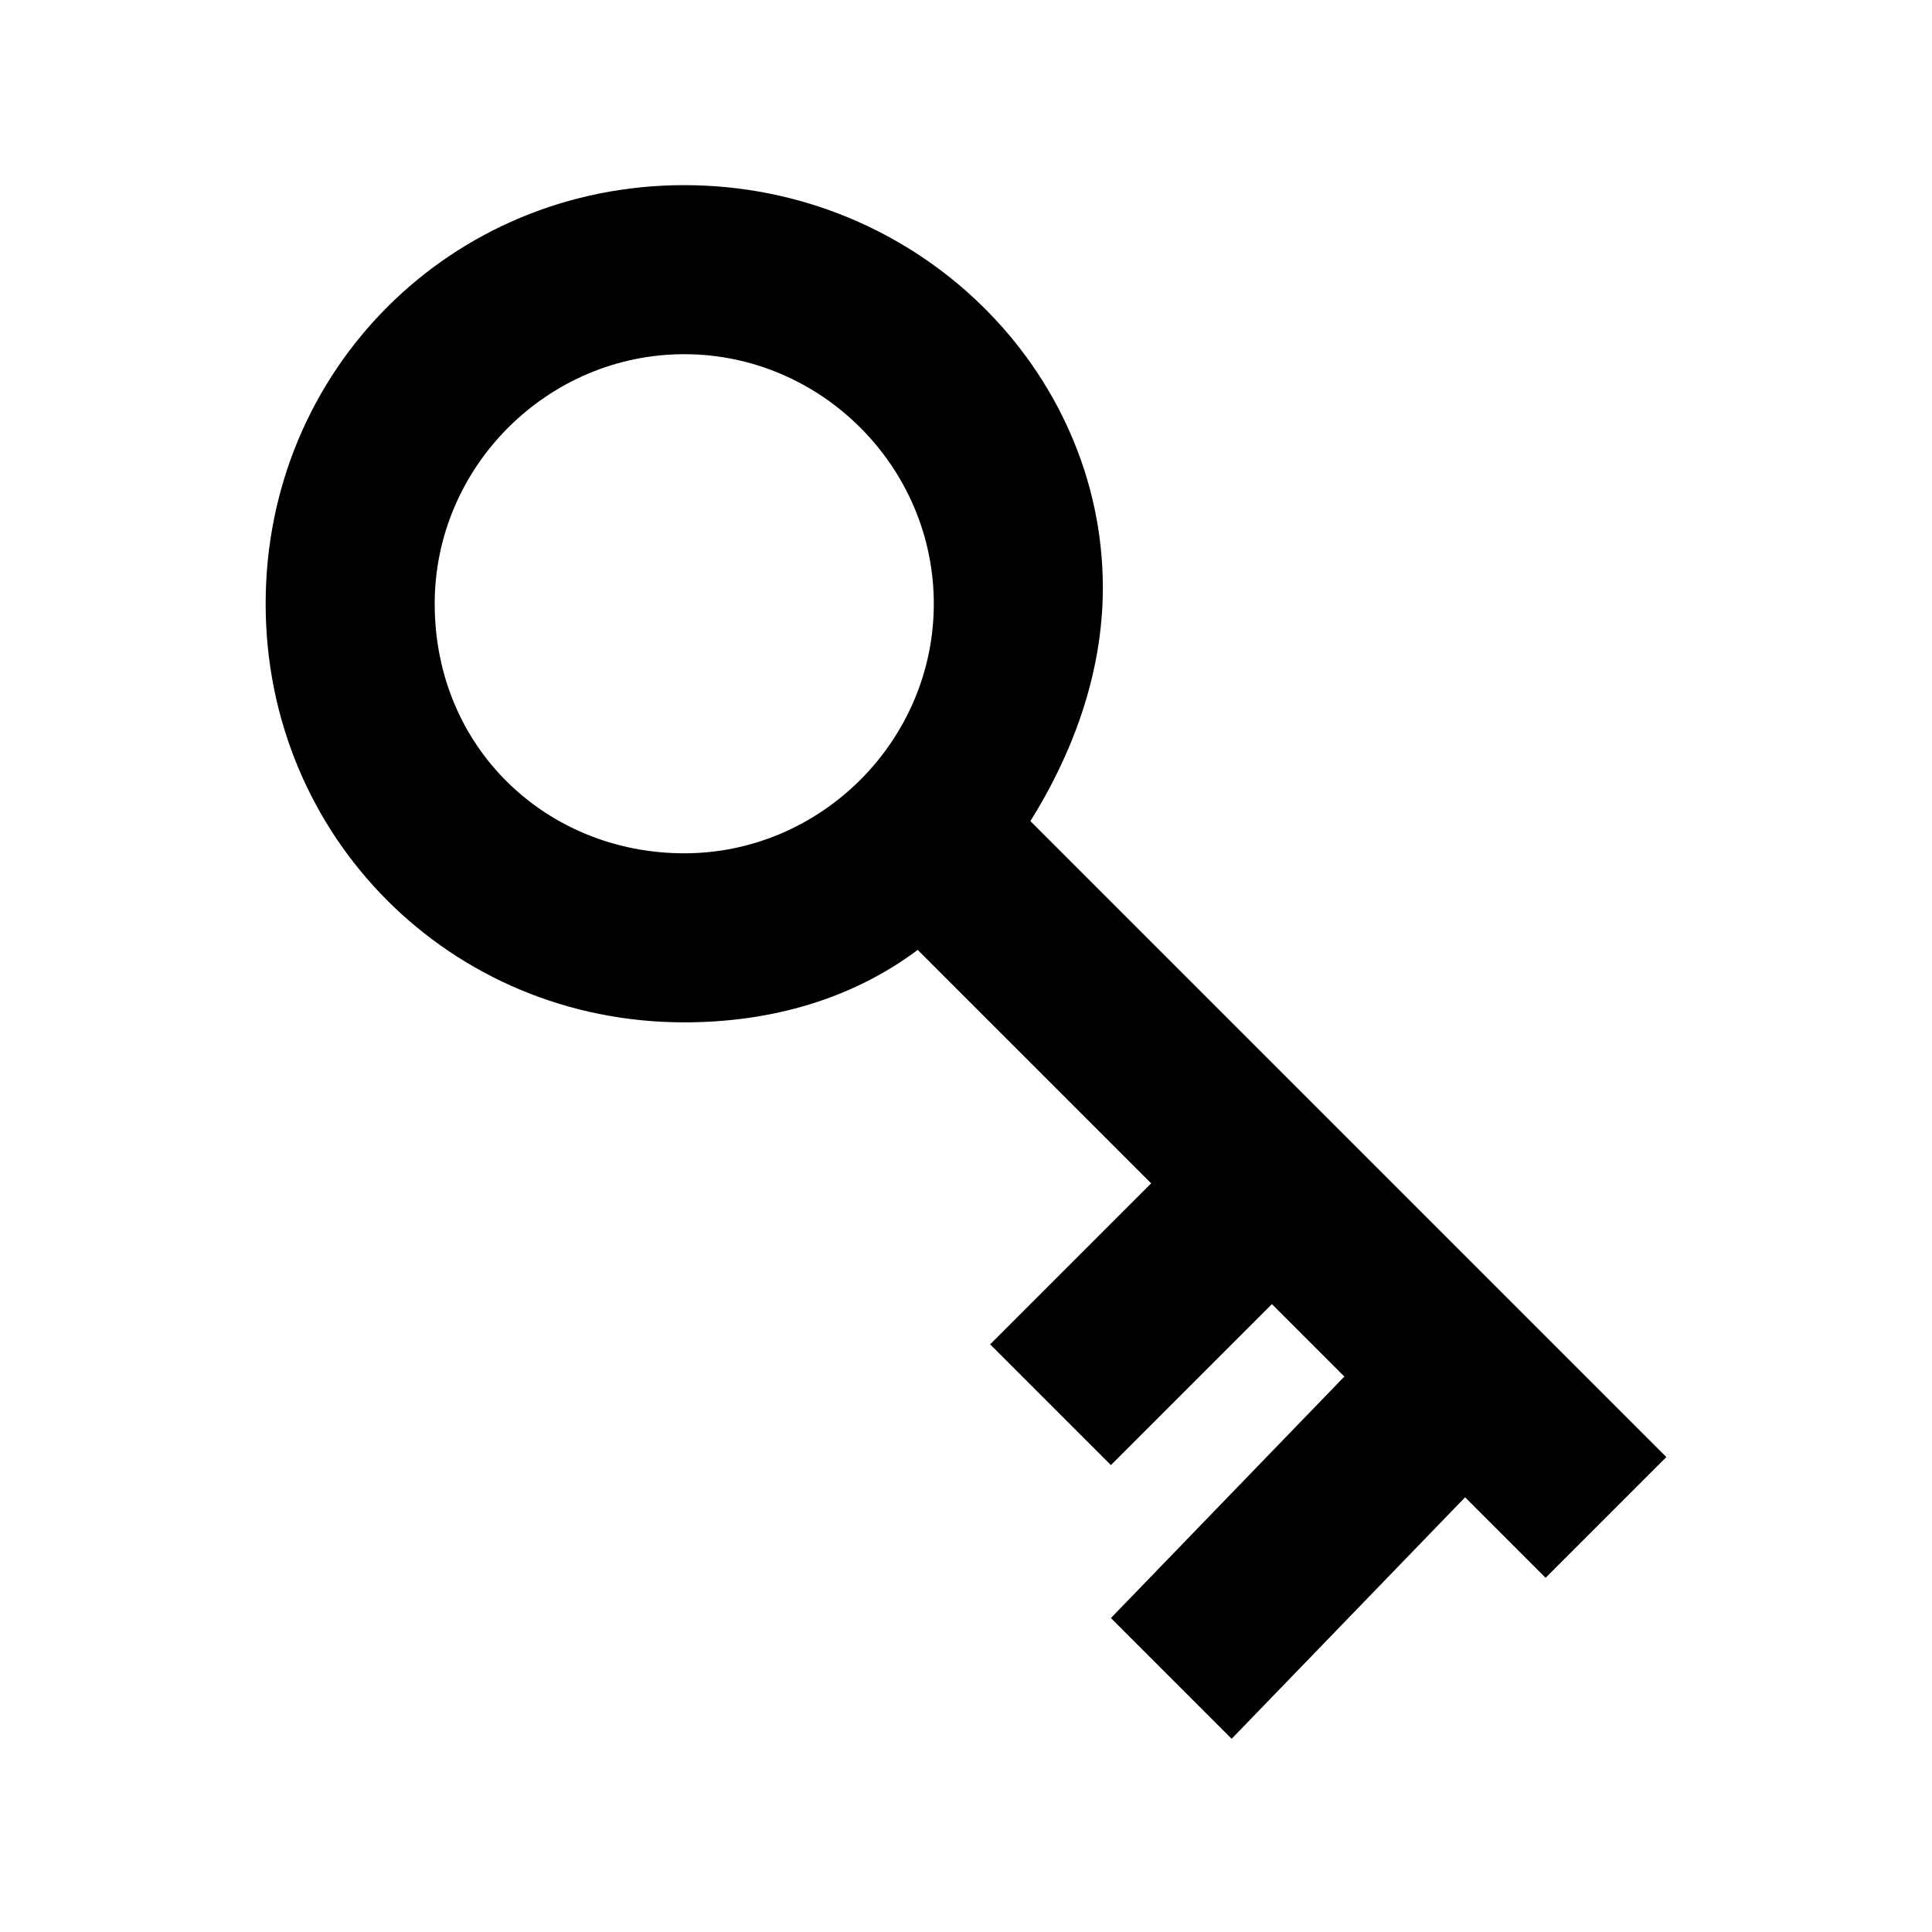 <?xml version="1.0" encoding="utf-8"?>
<!-- Generator: Adobe Illustrator 21.0.2, SVG Export Plug-In . SVG Version: 6.00 Build 0)  -->
<svg version="1.1" id="key" xmlns="http://www.w3.org/2000/svg" xmlns:xlink="http://www.w3.org/1999/xlink" x="0px" y="0px"
	 viewBox="0 0 24 24" style="enable-background:new 0 0 24 24;" xml:space="preserve">
<style type="text/css">
	.st0{fill:none;}
</style>
<path d="M8.5,2.3c-2.9,0-5.2,2.3-5.2,5.2s2.3,5.2,5.2,5.2c1.1,0,2.1-0.3,2.9-0.9l2.9,2.9l-2,2l1.5,1.5l2-2l0.9,0.9l-2.9,3l1.5,1.5
	l2.9-3l1,1l1.5-1.5l-7.9-7.9c0.5-0.8,0.9-1.8,0.9-2.9C13.7,4.6,11.4,2.3,8.5,2.3z M5.4,7.5c0-1.7,1.4-3.1,3.1-3.1s3.1,1.4,3.1,3.1
	s-1.4,3.1-3.1,3.1S5.4,9.3,5.4,7.5z"/>
<rect y="0.1" class="st0" width="24" height="23.8"/>
</svg>
